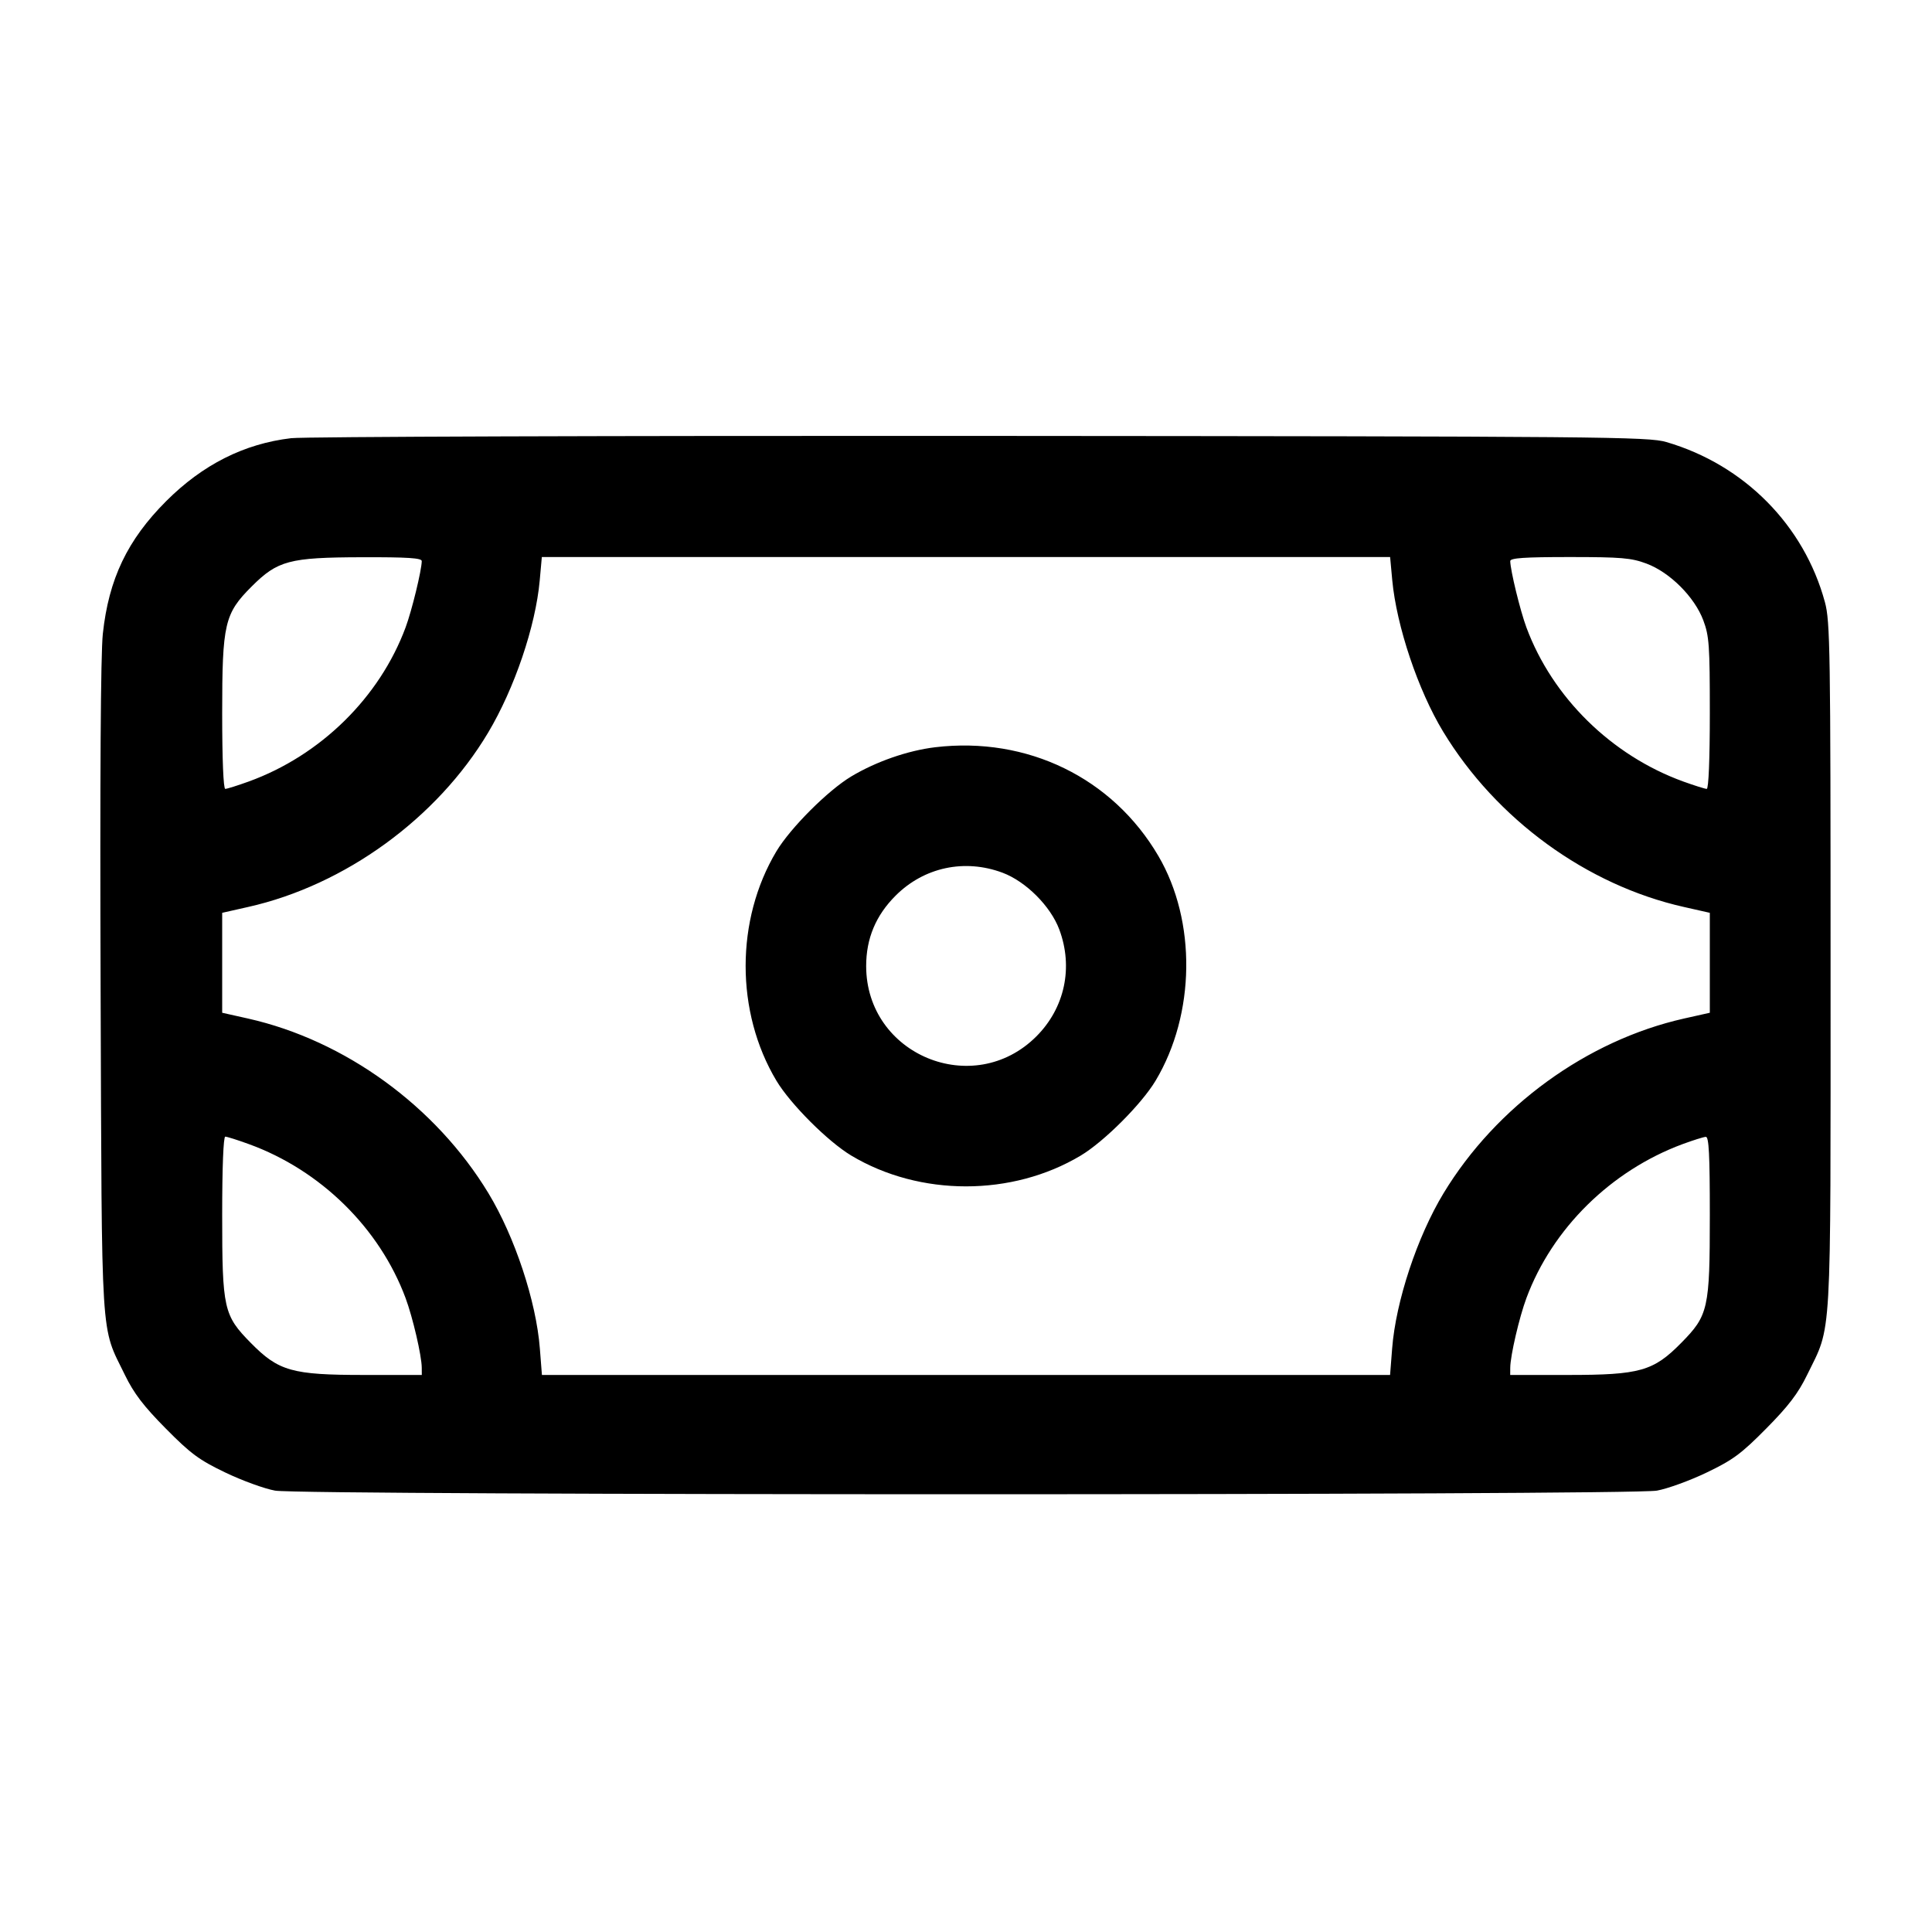 <svg width="40" height="40" viewBox="0 0 40 40" fill="none" xmlns="http://www.w3.org/2000/svg"><path d="M6.028 9.072 C 5.054 9.187,4.197 9.619,3.441 10.375 C 2.638 11.178,2.251 11.987,2.129 13.122 C 2.084 13.541,2.068 16.111,2.083 20.467 C 2.110 27.941,2.077 27.422,2.586 28.467 C 2.772 28.849,2.971 29.110,3.431 29.575 C 3.950 30.100,4.121 30.226,4.667 30.488 C 5.015 30.655,5.478 30.823,5.696 30.862 C 6.249 30.962,33.751 30.962,34.304 30.862 C 34.522 30.823,34.985 30.655,35.333 30.488 C 35.879 30.226,36.050 30.100,36.569 29.575 C 37.029 29.110,37.228 28.849,37.414 28.467 C 37.931 27.406,37.900 27.947,37.900 20.000 C 37.900 13.431,37.891 12.868,37.783 12.467 C 37.351 10.874,36.113 9.623,34.500 9.152 C 34.125 9.042,33.242 9.034,20.300 9.025 C 12.710 9.020,6.287 9.041,6.028 9.072 M8.732 11.617 C 8.729 11.811,8.526 12.644,8.397 12.991 C 7.858 14.441,6.637 15.640,5.151 16.180 C 4.918 16.264,4.699 16.333,4.664 16.333 C 4.625 16.333,4.600 15.718,4.600 14.769 C 4.600 12.911,4.648 12.704,5.210 12.143 C 5.747 11.606,5.989 11.541,7.483 11.537 C 8.441 11.534,8.733 11.553,8.732 11.617 M28.825 12.012 C 28.914 12.963,29.360 14.292,29.879 15.148 C 30.979 16.963,32.850 18.326,34.864 18.778 L 35.400 18.899 35.400 19.933 L 35.400 20.968 34.864 21.088 C 32.856 21.540,30.977 22.905,29.887 24.705 C 29.342 25.605,28.899 26.942,28.823 27.917 L 28.780 28.467 20.000 28.467 L 11.220 28.467 11.177 27.917 C 11.101 26.942,10.658 25.605,10.113 24.705 C 9.023 22.905,7.144 21.540,5.136 21.088 L 4.600 20.968 4.600 19.933 L 4.600 18.899 5.136 18.778 C 7.141 18.328,9.049 16.942,10.107 15.167 C 10.653 14.250,11.088 12.967,11.174 12.022 L 11.218 11.533 20.000 11.533 L 28.781 11.533 28.825 12.012 M34.090 11.669 C 34.574 11.850,35.084 12.360,35.265 12.843 C 35.387 13.169,35.400 13.361,35.400 14.769 C 35.400 15.718,35.375 16.333,35.336 16.333 C 35.301 16.333,35.082 16.264,34.849 16.180 C 33.363 15.640,32.142 14.441,31.603 12.991 C 31.474 12.644,31.271 11.811,31.268 11.617 C 31.267 11.553,31.557 11.533,32.497 11.533 C 33.571 11.533,33.775 11.551,34.090 11.669 M19.361 15.471 C 18.796 15.539,18.139 15.767,17.625 16.075 C 17.142 16.364,16.364 17.142,16.075 17.625 C 15.225 19.045,15.225 20.955,16.075 22.375 C 16.364 22.858,17.142 23.636,17.625 23.925 C 19.045 24.775,20.955 24.775,22.375 23.925 C 22.858 23.636,23.636 22.858,23.925 22.375 C 24.750 20.997,24.774 19.072,23.983 17.722 C 23.035 16.104,21.269 15.244,19.361 15.471 M20.757 18.069 C 21.240 18.250,21.750 18.760,21.931 19.243 C 22.225 20.029,22.045 20.869,21.457 21.457 C 20.155 22.759,17.933 21.840,17.933 20.000 C 17.933 19.430,18.133 18.952,18.543 18.543 C 19.131 17.955,19.971 17.775,20.757 18.069 M5.151 23.687 C 6.637 24.226,7.858 25.426,8.397 26.875 C 8.546 27.275,8.730 28.068,8.732 28.317 L 8.733 28.467 7.536 28.467 C 6.047 28.467,5.768 28.388,5.194 27.805 C 4.630 27.233,4.600 27.099,4.600 25.155 C 4.600 24.170,4.625 23.533,4.664 23.533 C 4.699 23.533,4.918 23.602,5.151 23.687 M35.400 25.155 C 35.400 27.099,35.370 27.233,34.806 27.805 C 34.232 28.388,33.953 28.467,32.464 28.467 L 31.267 28.467 31.268 28.317 C 31.270 28.068,31.454 27.275,31.603 26.875 C 32.138 25.436,33.349 24.241,34.830 23.690 C 35.052 23.608,35.271 23.539,35.317 23.537 C 35.381 23.534,35.400 23.900,35.400 25.155 " stroke="none" fill-rule="evenodd" fill="black"></path></svg>